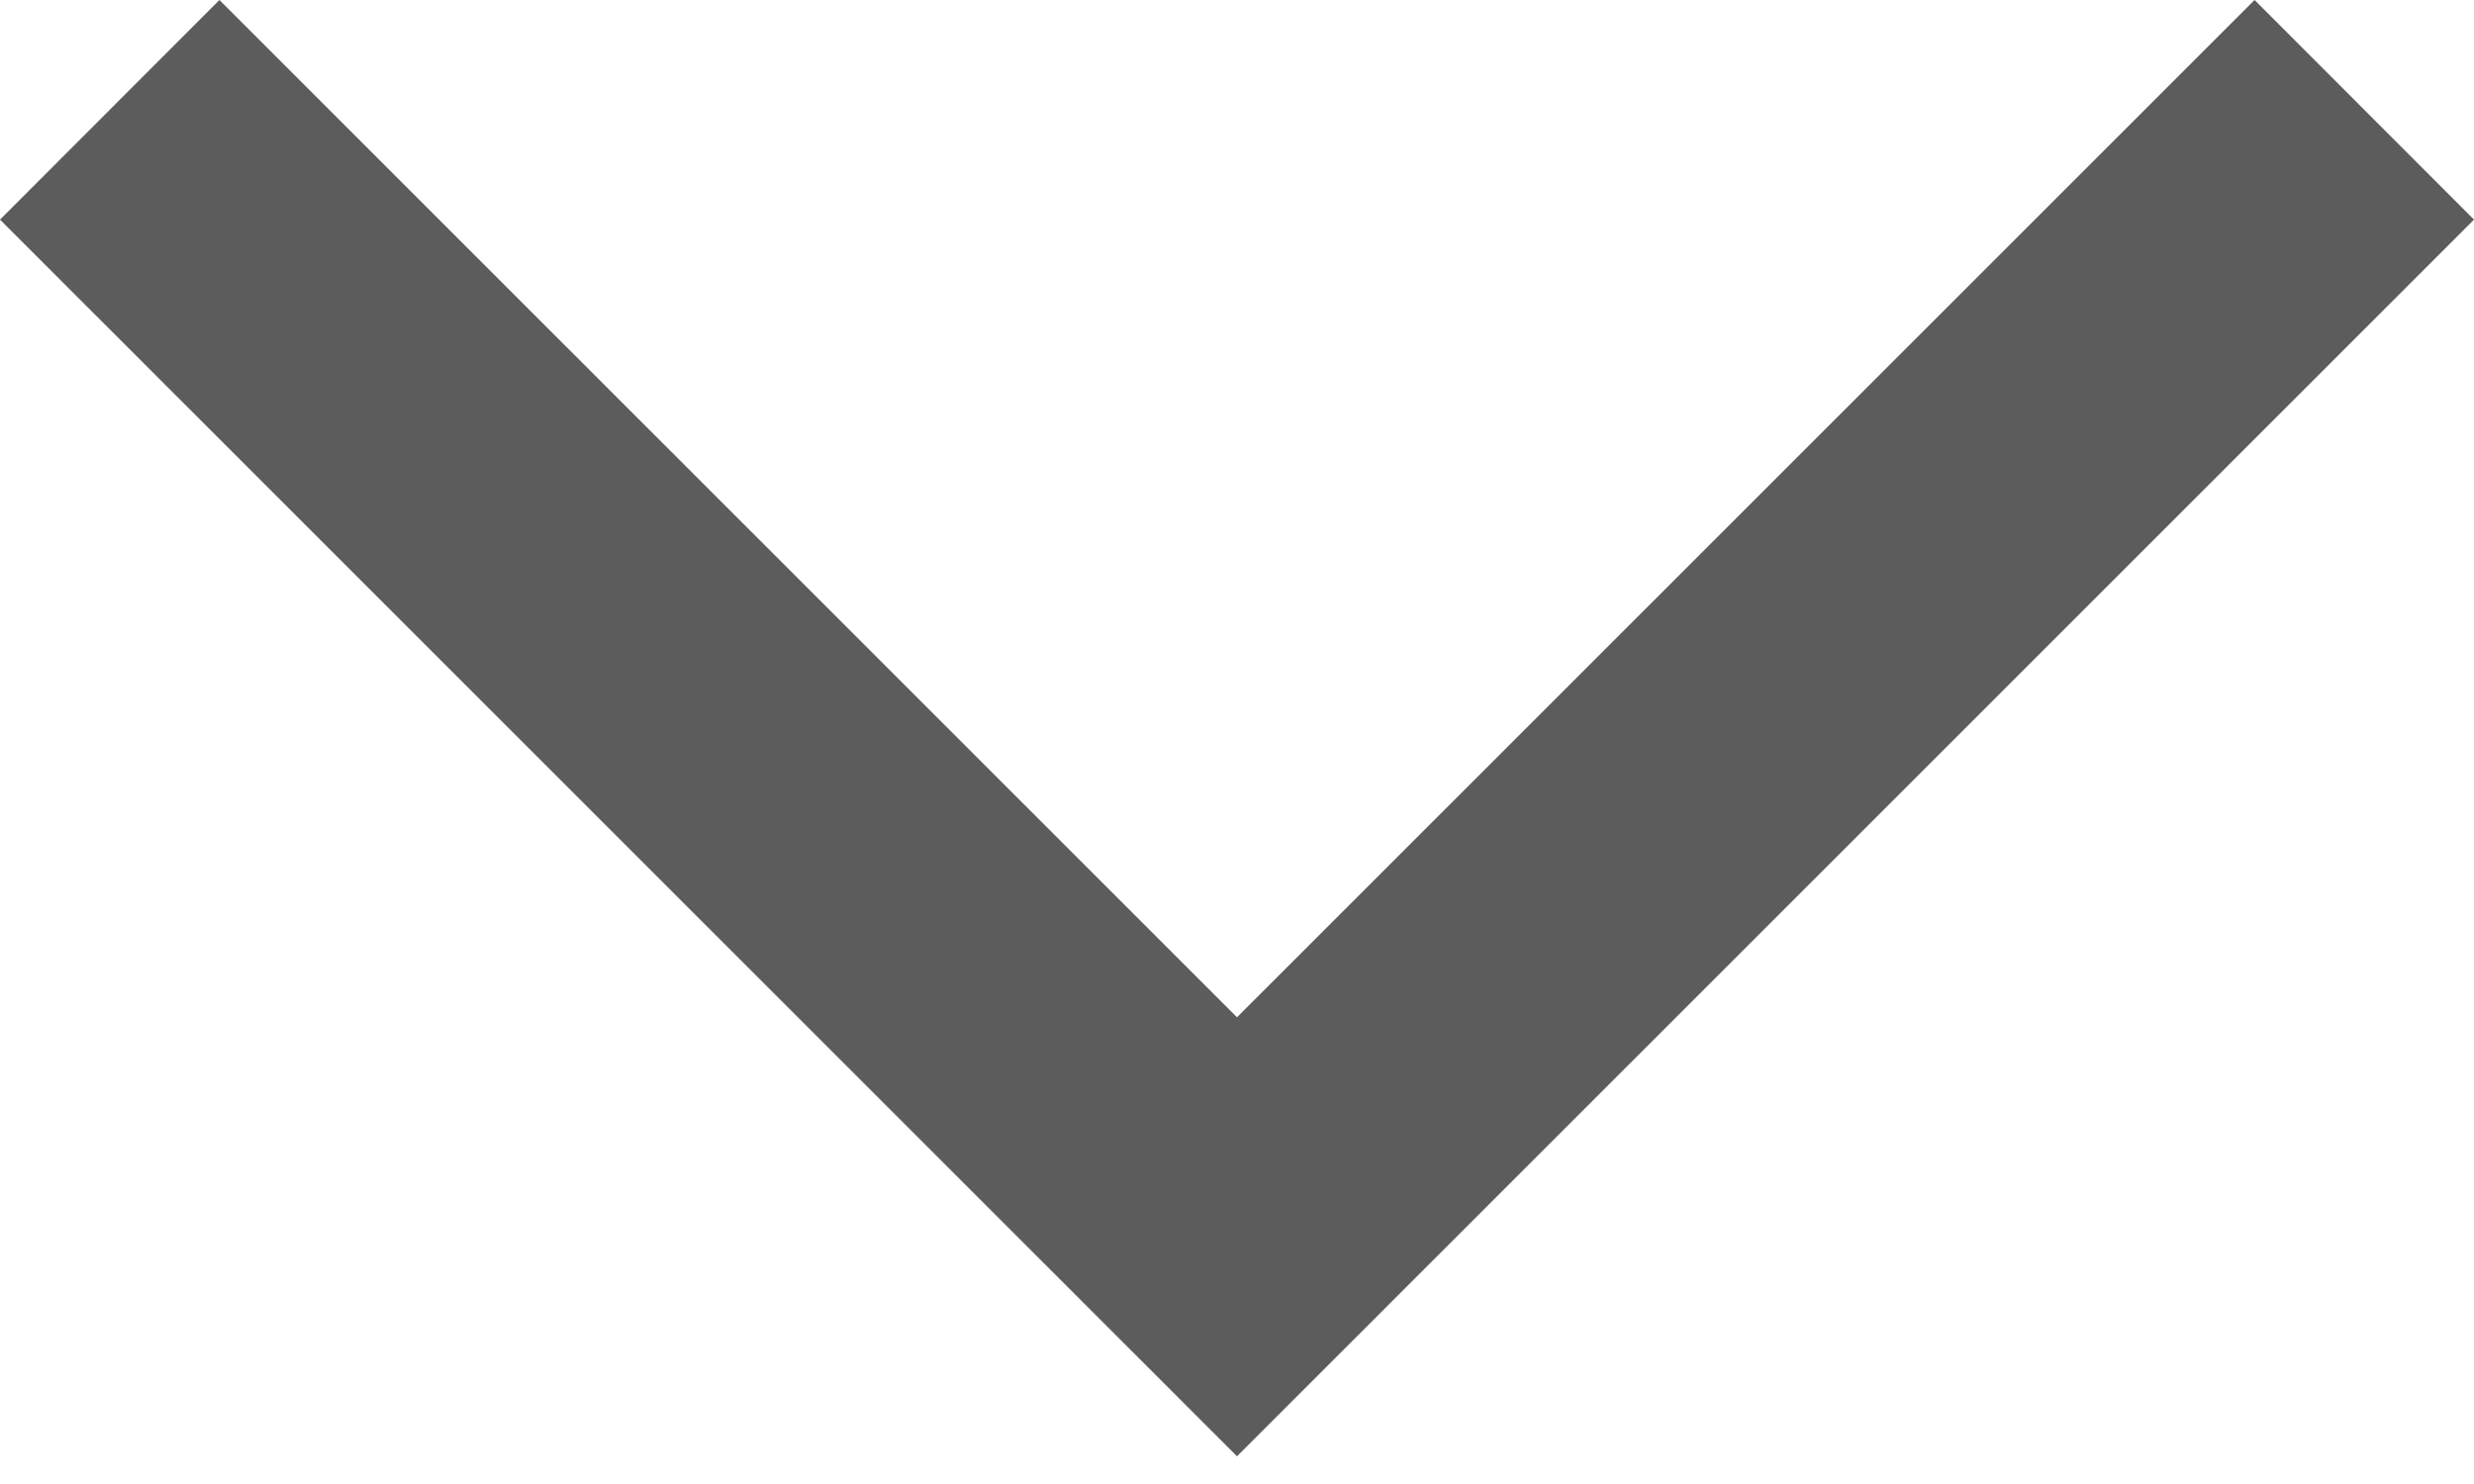 <svg width="10" height="6" viewBox="0 0 10 6" fill="none" xmlns="http://www.w3.org/2000/svg">
<path id="arrow_back_ios" d="M10 0.888L5 5.888L-2.18557e-07 0.888L0.887 0L5 4.113L9.113 0L10 0.888Z" fill="#5C5C5C"/>
</svg>
